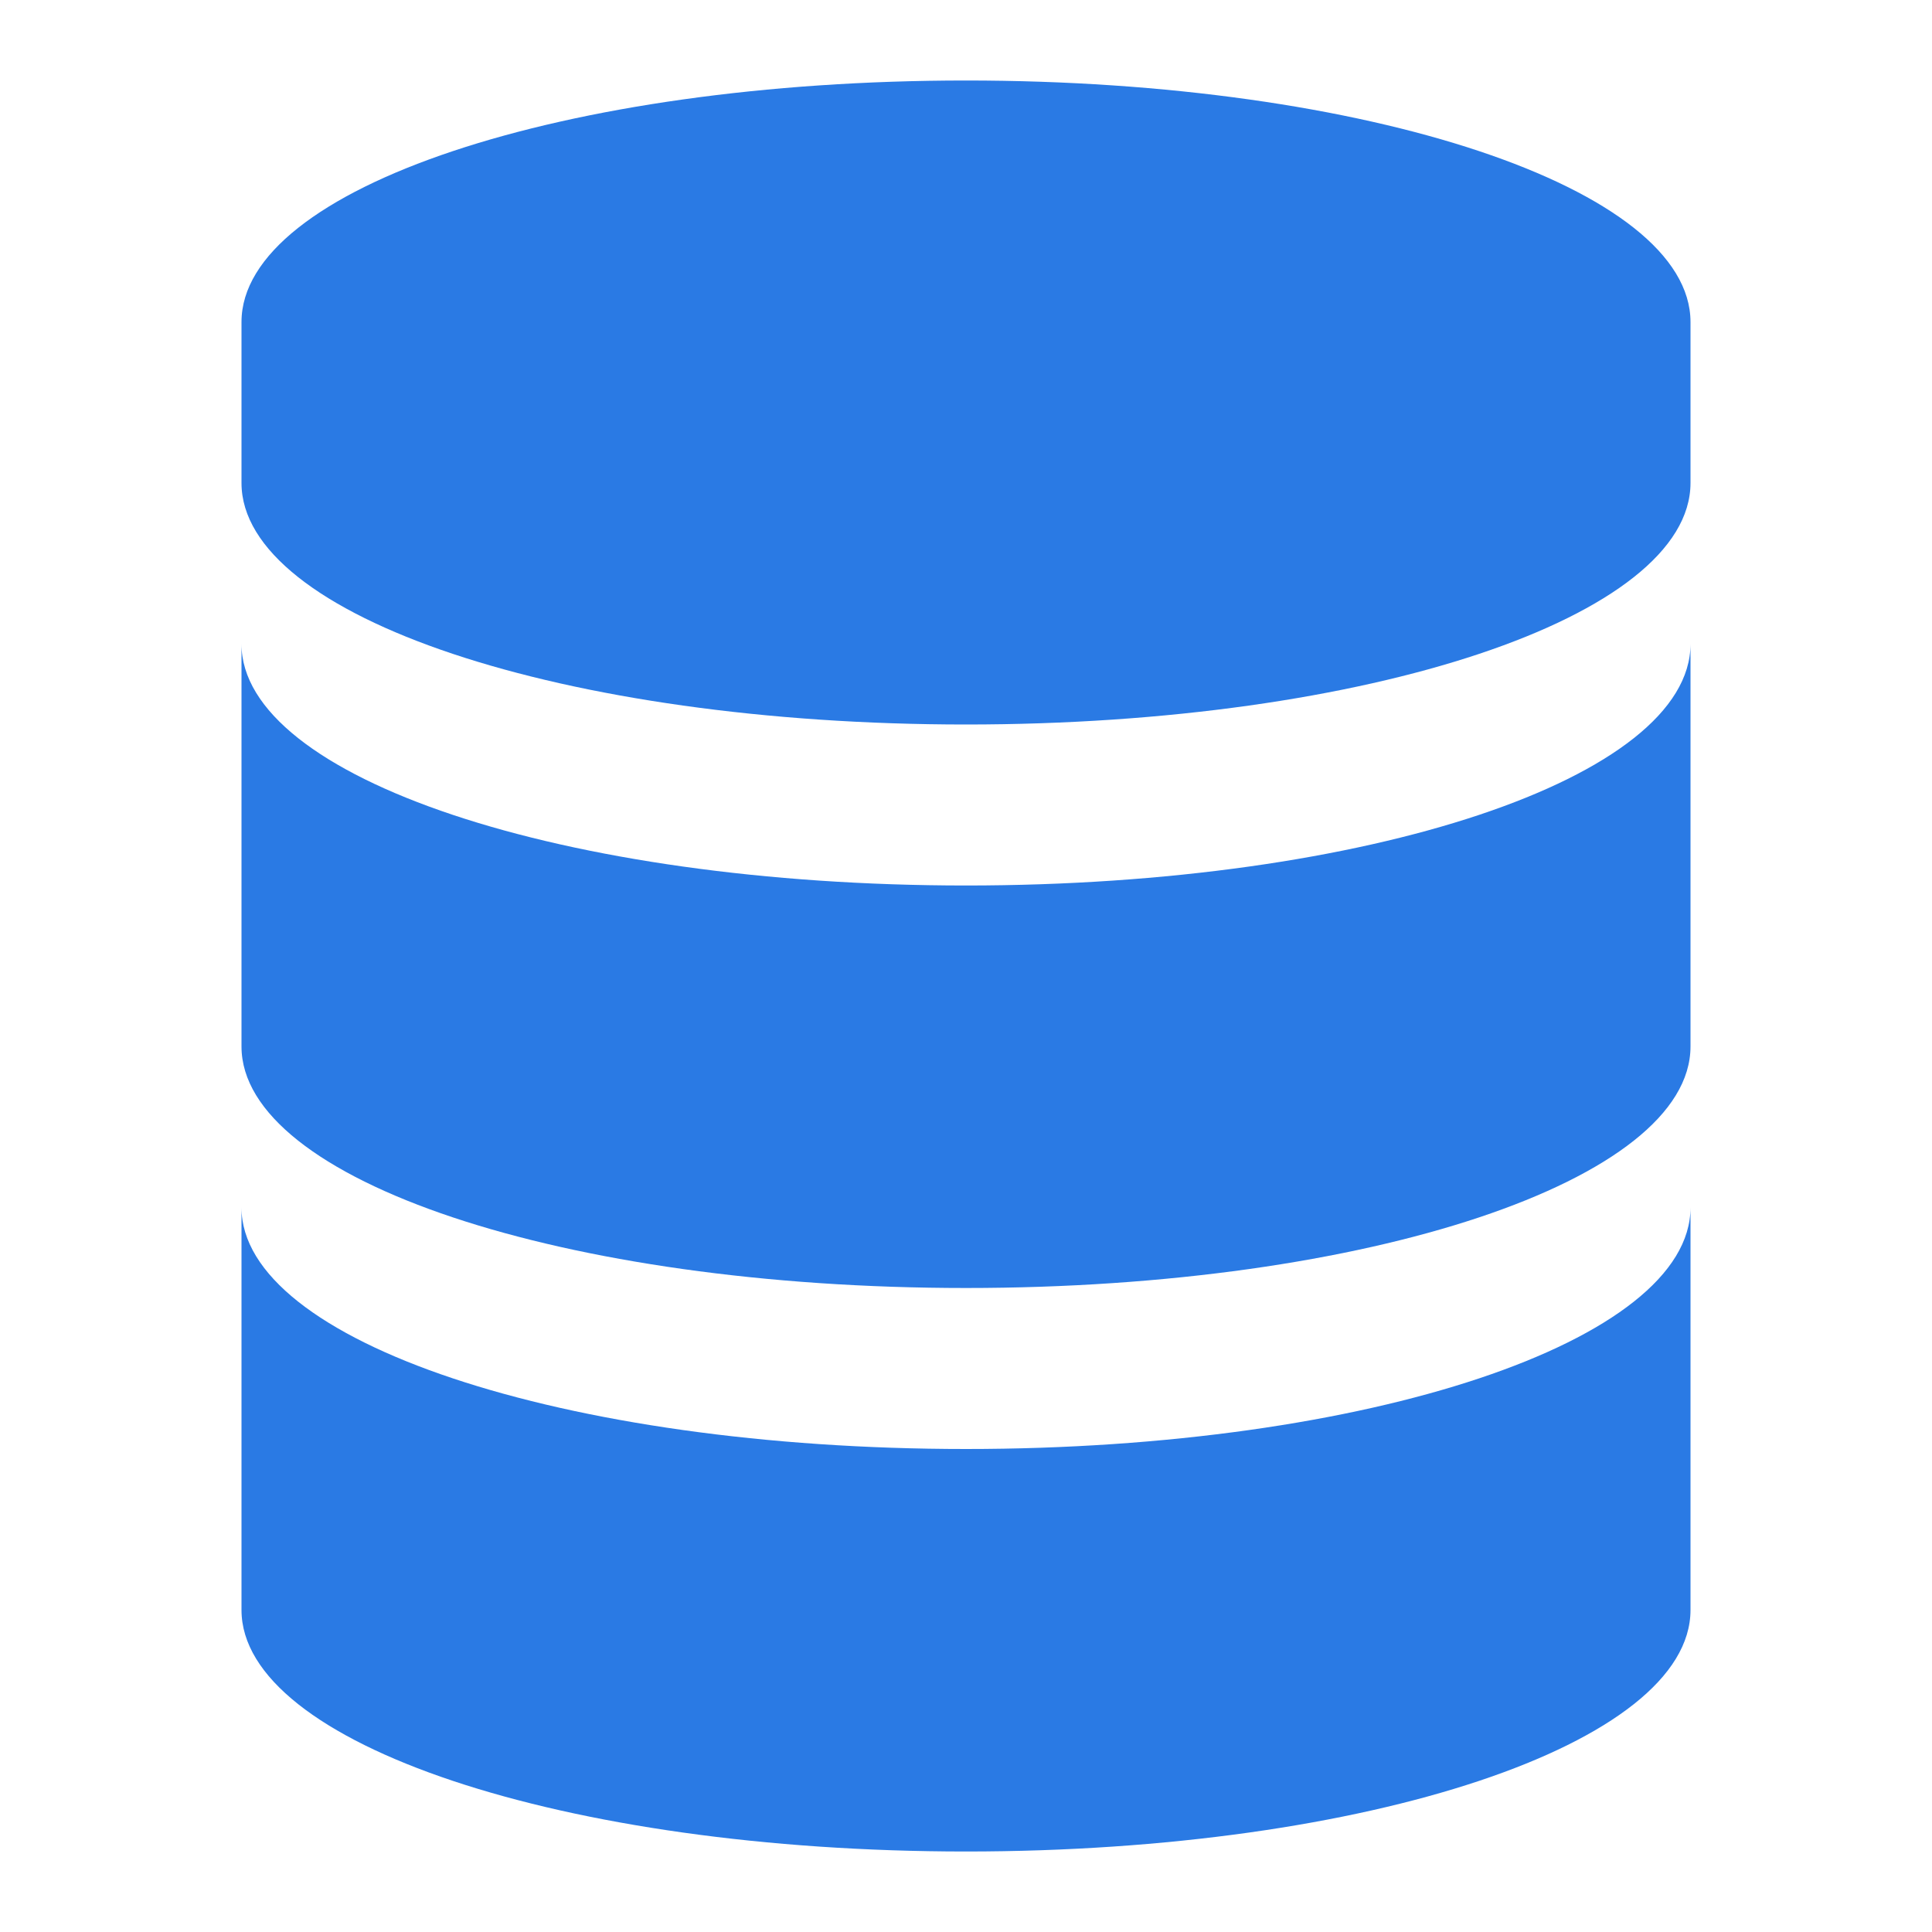 <?xml version="1.0" encoding="UTF-8" standalone="no"?>
<svg
   width="24px"
   height="24px"
   viewBox="0 0 24 24"
   id="c89cf090-0e7d-426f-9971-6ebcb30a96f7"
   data-name="Livello 1"
   version="1.1"
   sodipodi:docname="mysql.svg"
   inkscape:version="1.1.2 (b8e25be833, 2022-02-05)"
   xmlns:inkscape="http://www.inkscape.org/namespaces/inkscape"
   xmlns:sodipodi="http://sodipodi.sourceforge.net/DTD/sodipodi-0.dtd"
   xmlns="http://www.w3.org/2000/svg"
   xmlns:svg="http://www.w3.org/2000/svg"
   xmlns:rdf="http://www.w3.org/1999/02/22-rdf-syntax-ns#"
   xmlns:cc="http://creativecommons.org/ns#"
   xmlns:dc="http://purl.org/dc/elements/1.1/">
  <defs
     id="defs14" />
  <sodipodi:namedview
     id="namedview12"
     pagecolor="#ffffff"
     bordercolor="#999999"
     borderopacity="1"
     inkscape:pageshadow="0"
     inkscape:pageopacity="0"
     inkscape:pagecheckerboard="0"
     showgrid="false"
     inkscape:zoom="21.208333"
     inkscape:cx="4.3850688"
     inkscape:cy="12.023576"
     inkscape:window-width="1280"
     inkscape:window-height="737"
     inkscape:window-x="-8"
     inkscape:window-y="-8"
     inkscape:window-maximized="1"
     inkscape:current-layer="c89cf090-0e7d-426f-9971-6ebcb30a96f7" />
  <title
     id="title2">prime</title>
  <path
     d="M 12,1 C 7,1 3,2.34 3,4 v 2 c 0,1.66 4,3 9,3 5,0 9,-1.34 9,-3 V 4 C 21,2.34 17,1 12,1 Z"
     id="path4"
     style="fill:#2a7ae4;fill-opacity:1" />
  <path
     d="M 12,11 C 7,11 3,9.66 3,8 v 5 c 0,1.66 4,3 9,3 5,0 9,-1.34 9,-3 V 8 c 0,1.66 -4,3 -9,3 z"
     id="path6"
     style="fill:#2a7ae4;fill-opacity:1" />
  <path
     d="M 12,18 C 7,18 3,16.66 3,15 v 5 c 0,1.66 4,3 9,3 5,0 9,-1.34 9,-3 v -5 c 0,1.66 -4,3 -9,3 z"
     id="path8"
     style="fill:#2a7ae4;fill-opacity:1" />
</svg>
